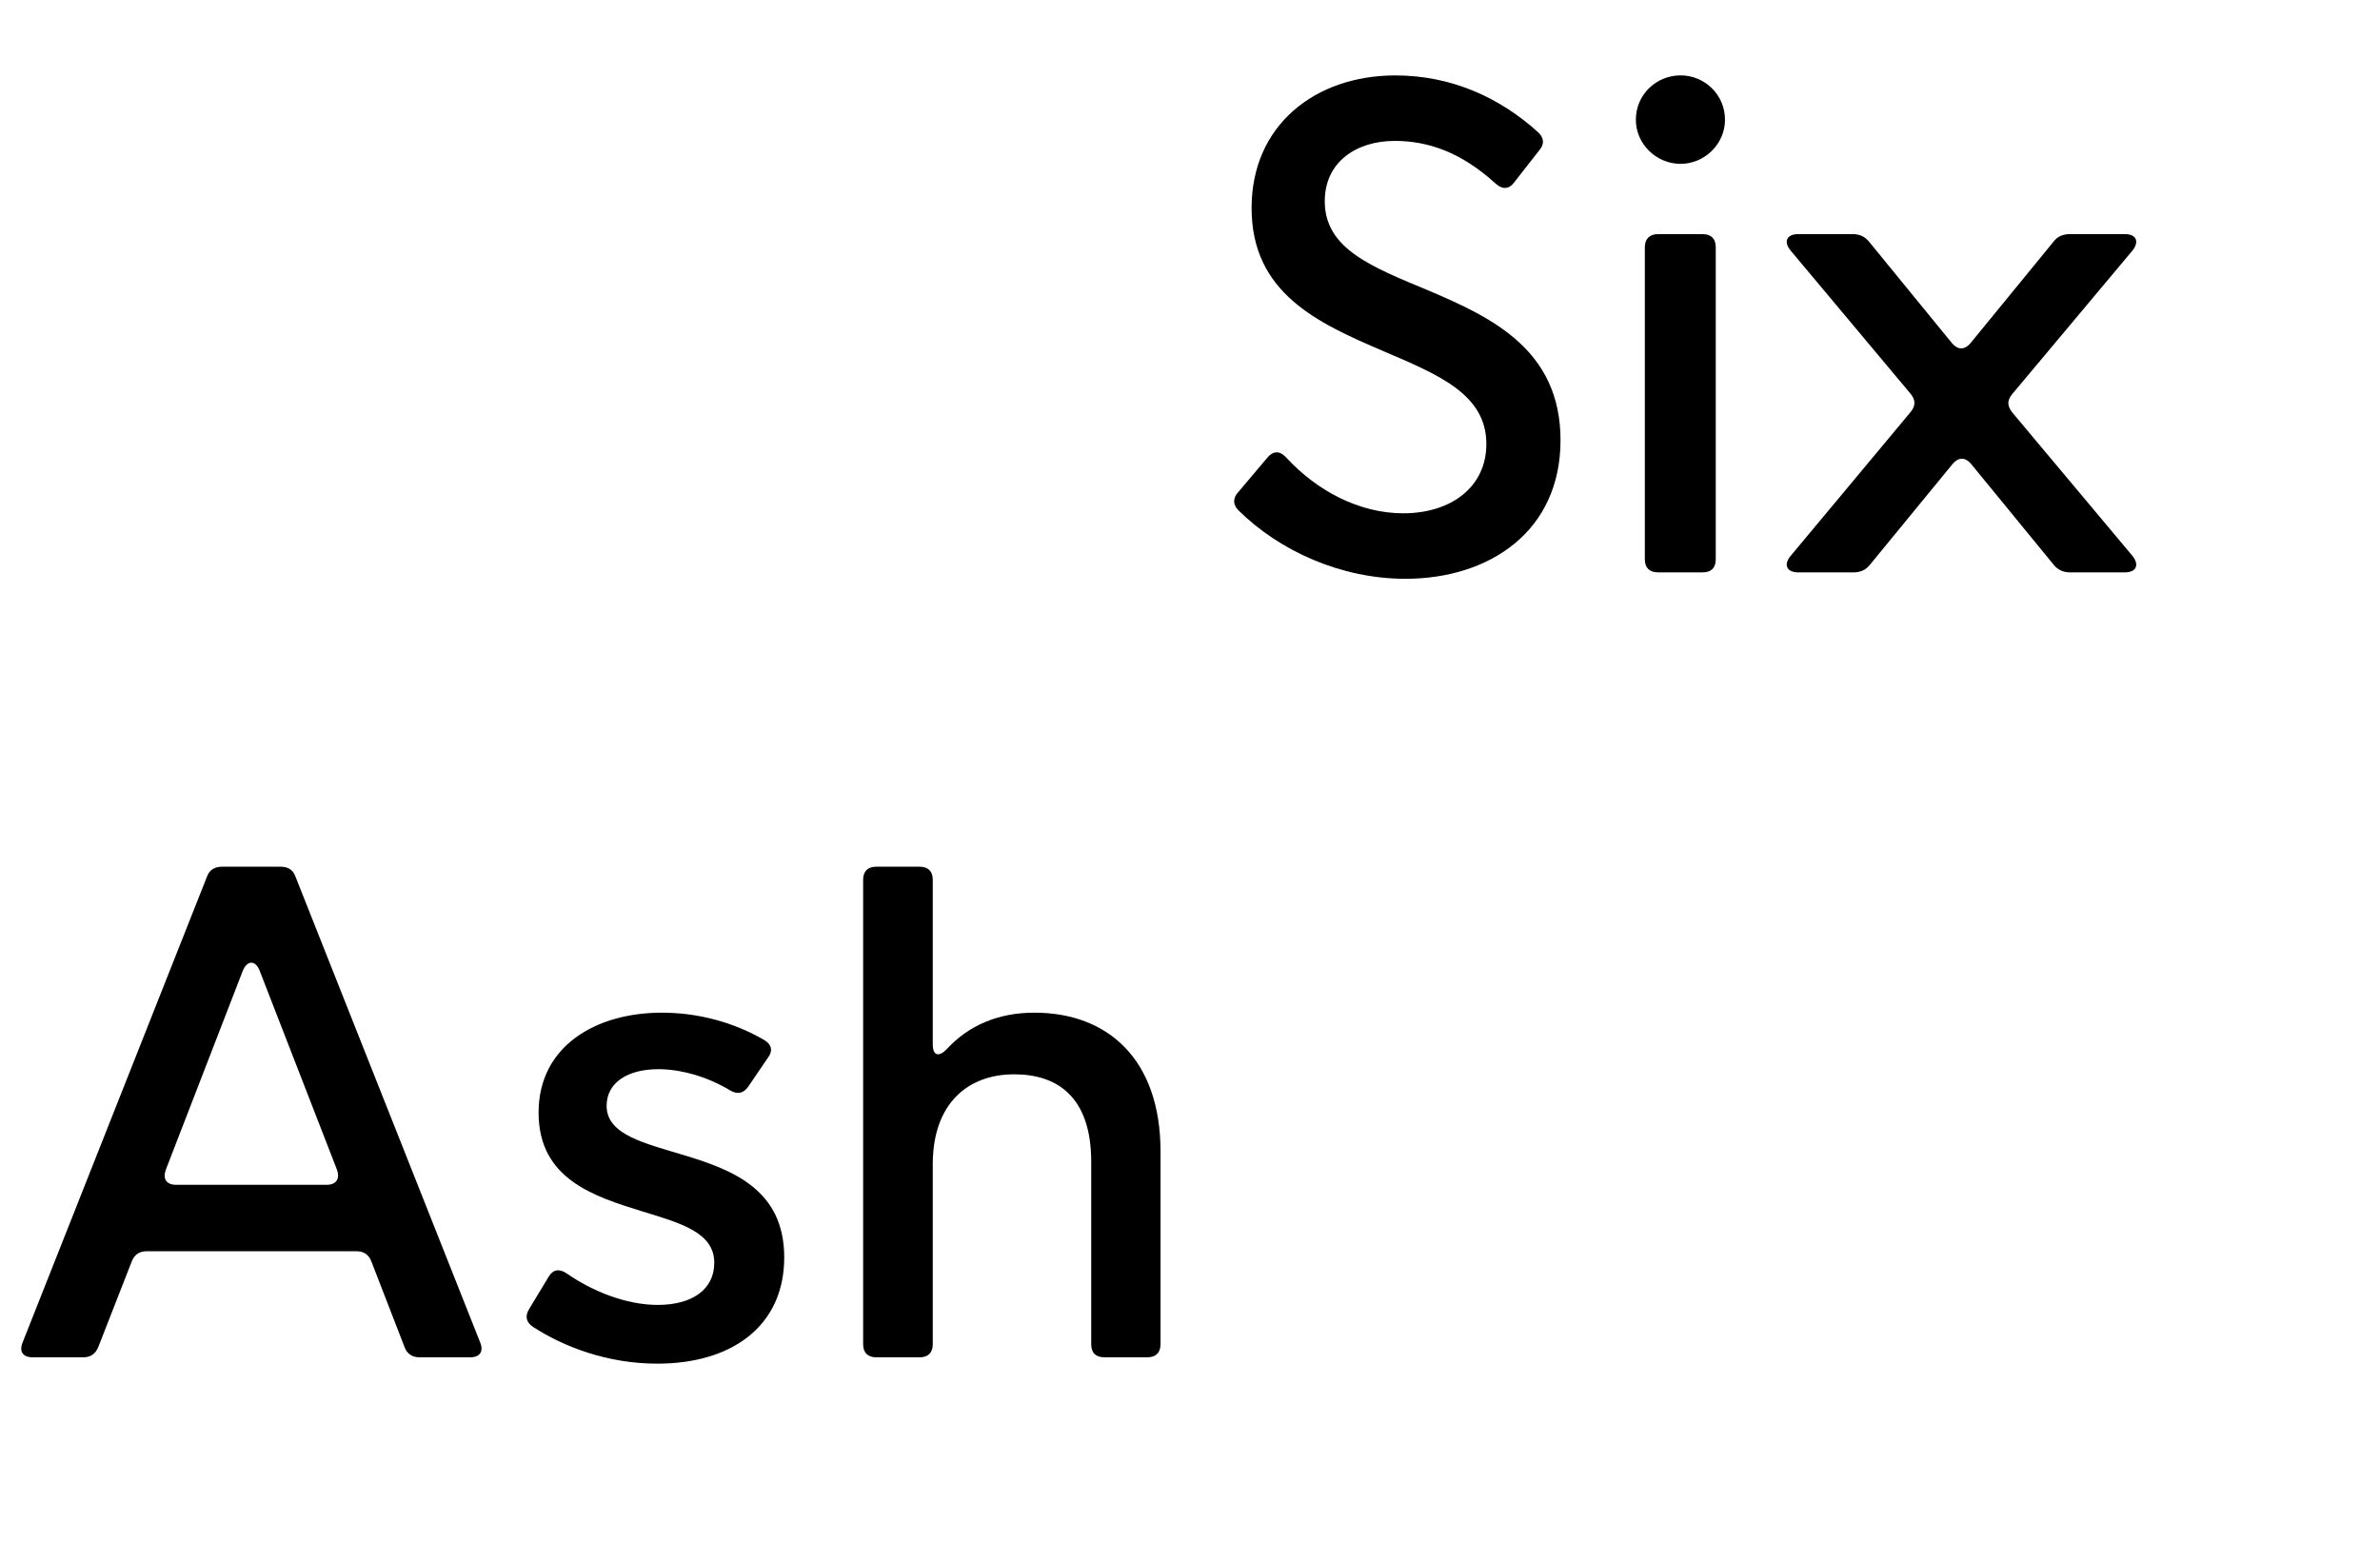 <?xml version="1.0" encoding="utf-8"?>
<!-- Generator: Adobe Illustrator 16.0.0, SVG Export Plug-In . SVG Version: 6.00 Build 0)  -->
<!DOCTYPE svg PUBLIC "-//W3C//DTD SVG 1.1 Tiny//EN" "http://www.w3.org/Graphics/SVG/1.1/DTD/svg11-tiny.dtd">
<svg version="1.1" baseProfile="tiny" id="Text" xmlns="http://www.w3.org/2000/svg" xmlns:xlink="http://www.w3.org/1999/xlink"
	 x="0px" y="0px" width="218.274px" height="141.404px" viewBox="0 0 218.274 141.404" xml:space="preserve">
<g>
	<path d="M113.556,46.787c-0.498-0.527-0.498-1.113,0.028-1.67l2.694-3.193c0.527-0.586,1.113-0.586,1.699,0.06
		c2.813,3.047,6.681,5.098,10.724,5.098c4.364,0,7.616-2.401,7.616-6.356c0-4.57-4.395-6.357-9.463-8.525
		c-6.035-2.578-12.069-5.332-12.069-13.125c0-7.588,5.83-12.158,13.184-12.158c5.244,0,9.669,2.109,13.097,5.215
		c0.557,0.527,0.586,1.113,0.088,1.67l-2.314,2.959c-0.498,0.646-1.113,0.615-1.729,0.029c-3.105-2.813-6.123-3.867-9.199-3.867
		c-3.486,0-6.416,1.904-6.416,5.537c0,4.396,4.365,6.035,9.551,8.203c5.801,2.461,12.07,5.449,12.07,13.711
		c0,8.379-6.533,12.715-14.238,12.715C122.987,53.086,117.334,50.537,113.556,46.787z"/>
	<path d="M150.028,10.986c0-2.314,1.875-4.072,4.103-4.072c2.197,0,4.072,1.758,4.072,4.072c0,2.227-1.875,4.043-4.072,4.043
		C151.903,15.029,150.028,13.213,150.028,10.986z M150.851,51.299V22.676c0-0.762,0.438-1.2,1.2-1.2h4.103
		c0.791,0,1.201,0.438,1.201,1.2v28.623c0,0.791-0.41,1.201-1.201,1.201h-4.103C151.289,52.5,150.851,52.09,150.851,51.299z"/>
	<path d="M164.209,51.006l11.017-13.213c0.469-0.586,0.469-1.084,0-1.67l-11.017-13.154c-0.674-0.819-0.321-1.493,0.703-1.493h5.039
		c0.586,0,1.112,0.233,1.493,0.731l7.589,9.287c0.526,0.615,1.143,0.615,1.67,0l7.646-9.346c0.353-0.469,0.879-0.674,1.494-0.674
		h5.039c1.025,0,1.348,0.674,0.703,1.493L184.54,36.152c-0.469,0.586-0.469,1.055,0,1.67l11.045,13.184
		c0.645,0.82,0.322,1.494-0.703,1.494h-5.068c-0.586,0-1.112-0.233-1.494-0.731l-7.559-9.229c-0.527-0.615-1.143-0.615-1.67,0
		l-7.617,9.287c-0.381,0.469-0.879,0.674-1.494,0.674h-5.067C163.888,52.5,163.535,51.826,164.209,51.006z"/>
	<path d="M2.08,123.123l16.904-42.715c0.234-0.645,0.732-0.908,1.377-0.908h5.361c0.674,0,1.143,0.265,1.377,0.908l16.934,42.715
		c0.352,0.851-0.029,1.377-0.908,1.377h-4.658c-0.674,0-1.143-0.321-1.377-0.967l-3.018-7.793c-0.234-0.645-0.703-0.967-1.348-0.967
		H13.447c-0.674,0-1.143,0.322-1.377,0.967l-3.047,7.793C8.76,124.178,8.32,124.5,7.646,124.5H2.988
		C2.109,124.5,1.729,123.973,2.08,123.123z M29.941,108.68c0.879,0,1.26-0.527,0.967-1.377l-7.09-18.253
		c-0.381-0.995-1.143-0.995-1.553,0l-7.061,18.253c-0.293,0.85,0.059,1.377,0.967,1.377H29.941z"/>
	<path d="M48.896,121.717c-0.674-0.438-0.762-1.024-0.352-1.67l1.787-2.959c0.41-0.674,0.996-0.731,1.67-0.264
		c2.314,1.611,5.42,2.871,8.32,2.871c3.105,0,5.186-1.377,5.186-3.867c0-2.783-3.076-3.633-6.621-4.717
		c-4.424-1.377-9.492-2.959-9.492-9.053c0-6.123,5.273-9.17,11.309-9.17c3.311,0,6.592,0.879,9.404,2.52
		c0.674,0.41,0.791,0.996,0.322,1.611l-1.816,2.666c-0.439,0.614-0.996,0.731-1.67,0.321c-2.197-1.317-4.6-1.934-6.563-1.934
		c-2.783,0-4.746,1.201-4.746,3.369c0,2.666,3.516,3.428,7.266,4.57c4.307,1.317,9.023,3.135,9.023,9.315
		c0,6.357-4.863,9.756-11.631,9.756C55.752,125.086,51.738,123.563,48.896,121.717z"/>
	<path d="M79.16,123.299V80.701c0-0.791,0.439-1.201,1.201-1.201h3.984c0.762,0,1.201,0.41,1.201,1.201v15.088
		c0,1.055,0.557,1.201,1.289,0.439c1.992-2.168,4.717-3.34,8.027-3.34c6.739,0,11.573,4.276,11.573,12.743v17.666
		c0,0.791-0.439,1.201-1.201,1.201h-3.955c-0.791,0-1.201-0.41-1.201-1.201V106.57c0-5.978-3.135-8.027-7.061-8.027
		c-4.277,0-7.441,2.695-7.471,8.174v16.582c0,0.791-0.439,1.201-1.201,1.201H80.36C79.6,124.5,79.16,124.09,79.16,123.299z"/>
</g>
</svg>

